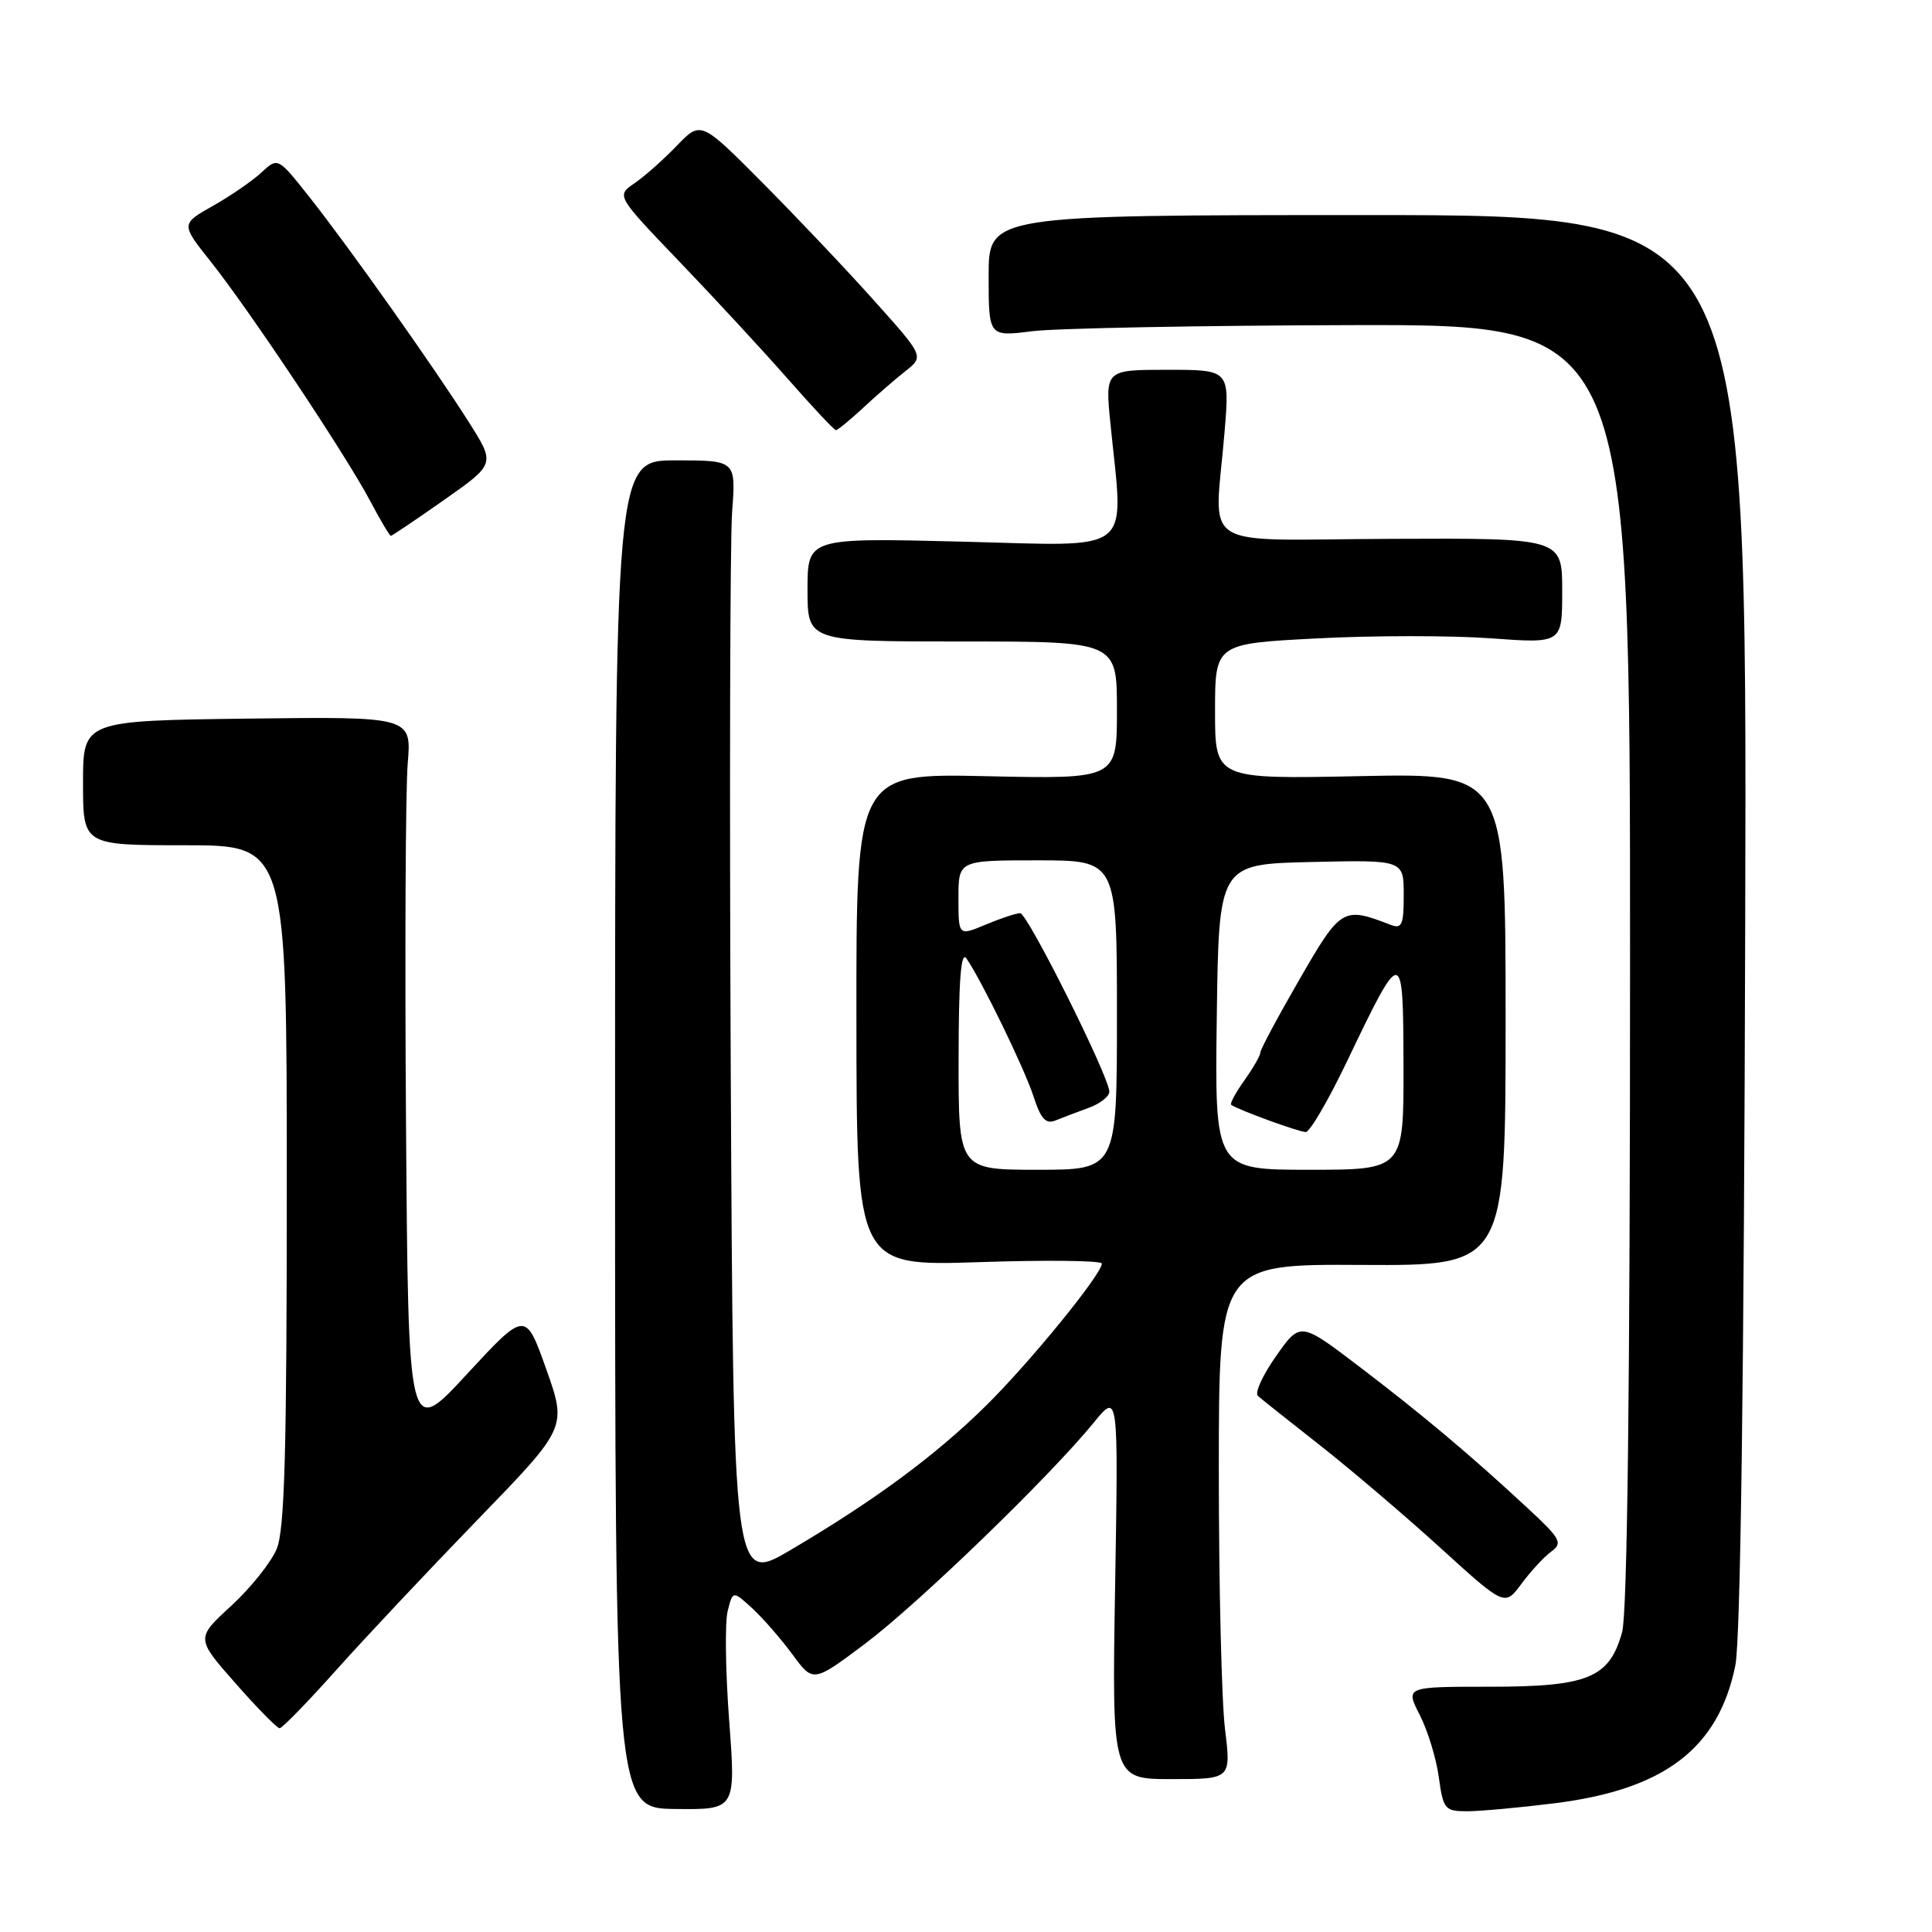 <?xml version="1.0" encoding="UTF-8" standalone="no"?>
<!DOCTYPE svg PUBLIC "-//W3C//DTD SVG 1.1//EN" "http://www.w3.org/Graphics/SVG/1.1/DTD/svg11.dtd" >
<svg xmlns="http://www.w3.org/2000/svg" xmlns:xlink="http://www.w3.org/1999/xlink" version="1.1" viewBox="0 0 256 256">
 <g >
 <path fill="currentColor"
d=" M 96.62 228.00 C 96.13 221.52 96.04 214.98 96.42 213.48 C 97.10 210.75 97.10 210.75 99.69 213.12 C 101.11 214.43 103.50 217.18 105.01 219.23 C 107.75 222.96 107.75 222.96 114.63 217.80 C 121.68 212.50 139.12 195.64 144.93 188.50 C 148.19 184.50 148.19 184.50 147.76 210.12 C 147.33 235.74 147.33 235.74 155.23 235.74 C 163.13 235.74 163.13 235.74 162.32 229.12 C 161.87 225.48 161.50 210.12 161.50 195.00 C 161.50 167.50 161.50 167.50 180.50 167.61 C 199.50 167.71 199.50 167.71 199.50 135.08 C 199.50 102.45 199.50 102.45 180.25 102.84 C 161.00 103.24 161.00 103.24 161.00 94.26 C 161.00 85.29 161.00 85.29 174.54 84.59 C 181.99 84.20 192.34 84.20 197.54 84.58 C 207.00 85.27 207.00 85.27 207.00 78.29 C 207.00 71.30 207.00 71.30 184.25 71.40 C 158.22 71.51 160.94 73.26 162.26 57.25 C 162.94 49.00 162.94 49.00 154.68 49.00 C 146.42 49.00 146.42 49.00 147.15 56.25 C 148.90 73.72 150.63 72.35 127.50 71.77 C 107.00 71.26 107.00 71.26 107.00 78.13 C 107.00 85.00 107.00 85.00 127.50 85.00 C 148.00 85.00 148.00 85.00 148.00 94.11 C 148.00 103.23 148.00 103.23 130.73 102.85 C 113.45 102.47 113.45 102.47 113.48 135.12 C 113.50 167.77 113.50 167.77 129.75 167.24 C 138.69 166.94 146.00 167.03 146.00 167.43 C 146.00 168.83 136.43 180.57 130.62 186.29 C 123.94 192.87 115.96 198.77 104.83 205.34 C 97.17 209.87 97.17 209.87 96.83 142.25 C 96.65 105.06 96.73 71.57 97.01 67.82 C 97.52 61.00 97.52 61.00 89.51 61.00 C 81.50 61.00 81.50 61.00 81.50 150.31 C 81.50 239.61 81.50 239.61 89.50 239.70 C 97.50 239.79 97.50 239.79 96.62 228.00 Z  M 206.01 238.94 C 220.56 237.12 227.70 231.67 229.94 220.69 C 230.63 217.32 231.09 182.76 231.25 122.00 C 231.50 28.50 231.50 28.50 181.25 28.50 C 131.00 28.50 131.00 28.50 131.00 36.55 C 131.00 44.61 131.00 44.61 136.75 43.89 C 139.91 43.49 159.04 43.13 179.25 43.08 C 216.00 43.00 216.00 43.00 215.99 127.75 C 215.99 183.55 215.63 213.78 214.94 216.26 C 213.26 222.34 210.44 223.50 197.40 223.50 C 186.21 223.50 186.21 223.50 188.13 227.25 C 189.18 229.31 190.32 233.02 190.65 235.50 C 191.24 239.75 191.45 240.00 194.41 240.00 C 196.14 240.00 201.36 239.52 206.01 238.94 Z  M 44.58 221.26 C 48.39 217.00 56.82 208.04 63.31 201.34 C 75.12 189.16 75.12 189.16 72.38 181.42 C 69.63 173.69 69.63 173.69 61.86 182.09 C 54.10 190.50 54.10 190.50 53.80 149.00 C 53.63 126.17 53.74 104.68 54.02 101.22 C 54.55 94.95 54.55 94.95 32.78 95.22 C 11.00 95.50 11.00 95.50 11.00 103.75 C 11.00 112.00 11.00 112.00 24.50 112.00 C 38.00 112.00 38.00 112.00 38.00 157.03 C 38.00 192.62 37.72 202.74 36.65 205.28 C 35.90 207.05 33.19 210.43 30.63 212.79 C 25.95 217.08 25.95 217.08 31.20 223.04 C 34.08 226.32 36.72 229.00 37.05 229.00 C 37.39 229.00 40.78 225.52 44.58 221.26 Z  M 205.55 205.59 C 207.11 204.45 206.81 203.90 202.38 199.80 C 194.82 192.78 188.55 187.51 180.07 181.05 C 172.29 175.13 172.29 175.13 169.08 179.70 C 167.31 182.21 166.23 184.58 166.68 184.97 C 167.13 185.37 170.84 188.32 174.93 191.53 C 179.02 194.75 186.20 200.86 190.88 205.12 C 199.39 212.86 199.39 212.86 201.61 209.85 C 202.83 208.20 204.60 206.28 205.55 205.59 Z  M 58.85 66.24 C 65.63 61.48 65.63 61.48 62.16 55.99 C 57.49 48.62 46.25 32.75 41.04 26.16 C 36.82 20.83 36.82 20.83 34.66 22.84 C 33.47 23.95 30.58 25.94 28.23 27.27 C 23.96 29.68 23.96 29.68 27.92 34.66 C 33.02 41.07 45.77 60.20 49.00 66.29 C 50.37 68.88 51.63 71.00 51.79 71.00 C 51.94 71.00 55.13 68.86 58.85 66.24 Z  M 114.34 54.07 C 116.08 52.45 118.61 50.25 119.97 49.18 C 122.44 47.22 122.44 47.22 115.85 39.86 C 112.23 35.81 105.58 28.79 101.07 24.25 C 92.87 16.00 92.87 16.00 89.68 19.31 C 87.93 21.13 85.41 23.37 84.08 24.28 C 81.65 25.93 81.65 25.93 90.08 34.72 C 94.71 39.55 101.17 46.54 104.43 50.25 C 107.69 53.96 110.54 57.00 110.76 57.00 C 110.99 57.00 112.60 55.68 114.34 54.07 Z  M 127.02 140.25 C 127.03 129.85 127.33 125.94 128.06 127.00 C 130.13 130.03 135.76 141.61 136.96 145.32 C 137.91 148.26 138.58 148.98 139.85 148.47 C 140.76 148.10 142.74 147.35 144.25 146.80 C 145.76 146.25 147.00 145.29 146.99 144.65 C 146.97 142.66 136.15 121.00 135.18 121.00 C 134.66 121.00 132.61 121.68 130.62 122.51 C 127.00 124.03 127.00 124.03 127.00 119.01 C 127.00 114.00 127.00 114.00 137.50 114.00 C 148.00 114.00 148.00 114.00 148.00 134.50 C 148.00 155.00 148.00 155.00 137.50 155.00 C 127.00 155.00 127.00 155.00 127.02 140.25 Z  M 161.23 134.75 C 161.50 114.50 161.50 114.50 173.75 114.22 C 186.00 113.94 186.00 113.94 186.00 118.58 C 186.00 122.58 185.76 123.12 184.25 122.54 C 177.95 120.10 177.67 120.27 172.18 129.79 C 169.33 134.72 167.00 139.08 167.00 139.47 C 167.00 139.87 166.05 141.52 164.89 143.15 C 163.73 144.78 162.94 146.24 163.14 146.39 C 163.94 147.02 172.11 150.00 173.02 150.00 C 173.56 150.00 175.99 145.84 178.43 140.75 C 185.85 125.26 185.93 125.27 185.97 141.25 C 186.00 155.00 186.00 155.00 173.48 155.00 C 160.96 155.00 160.96 155.00 161.23 134.75 Z "/>
</g>
</svg>